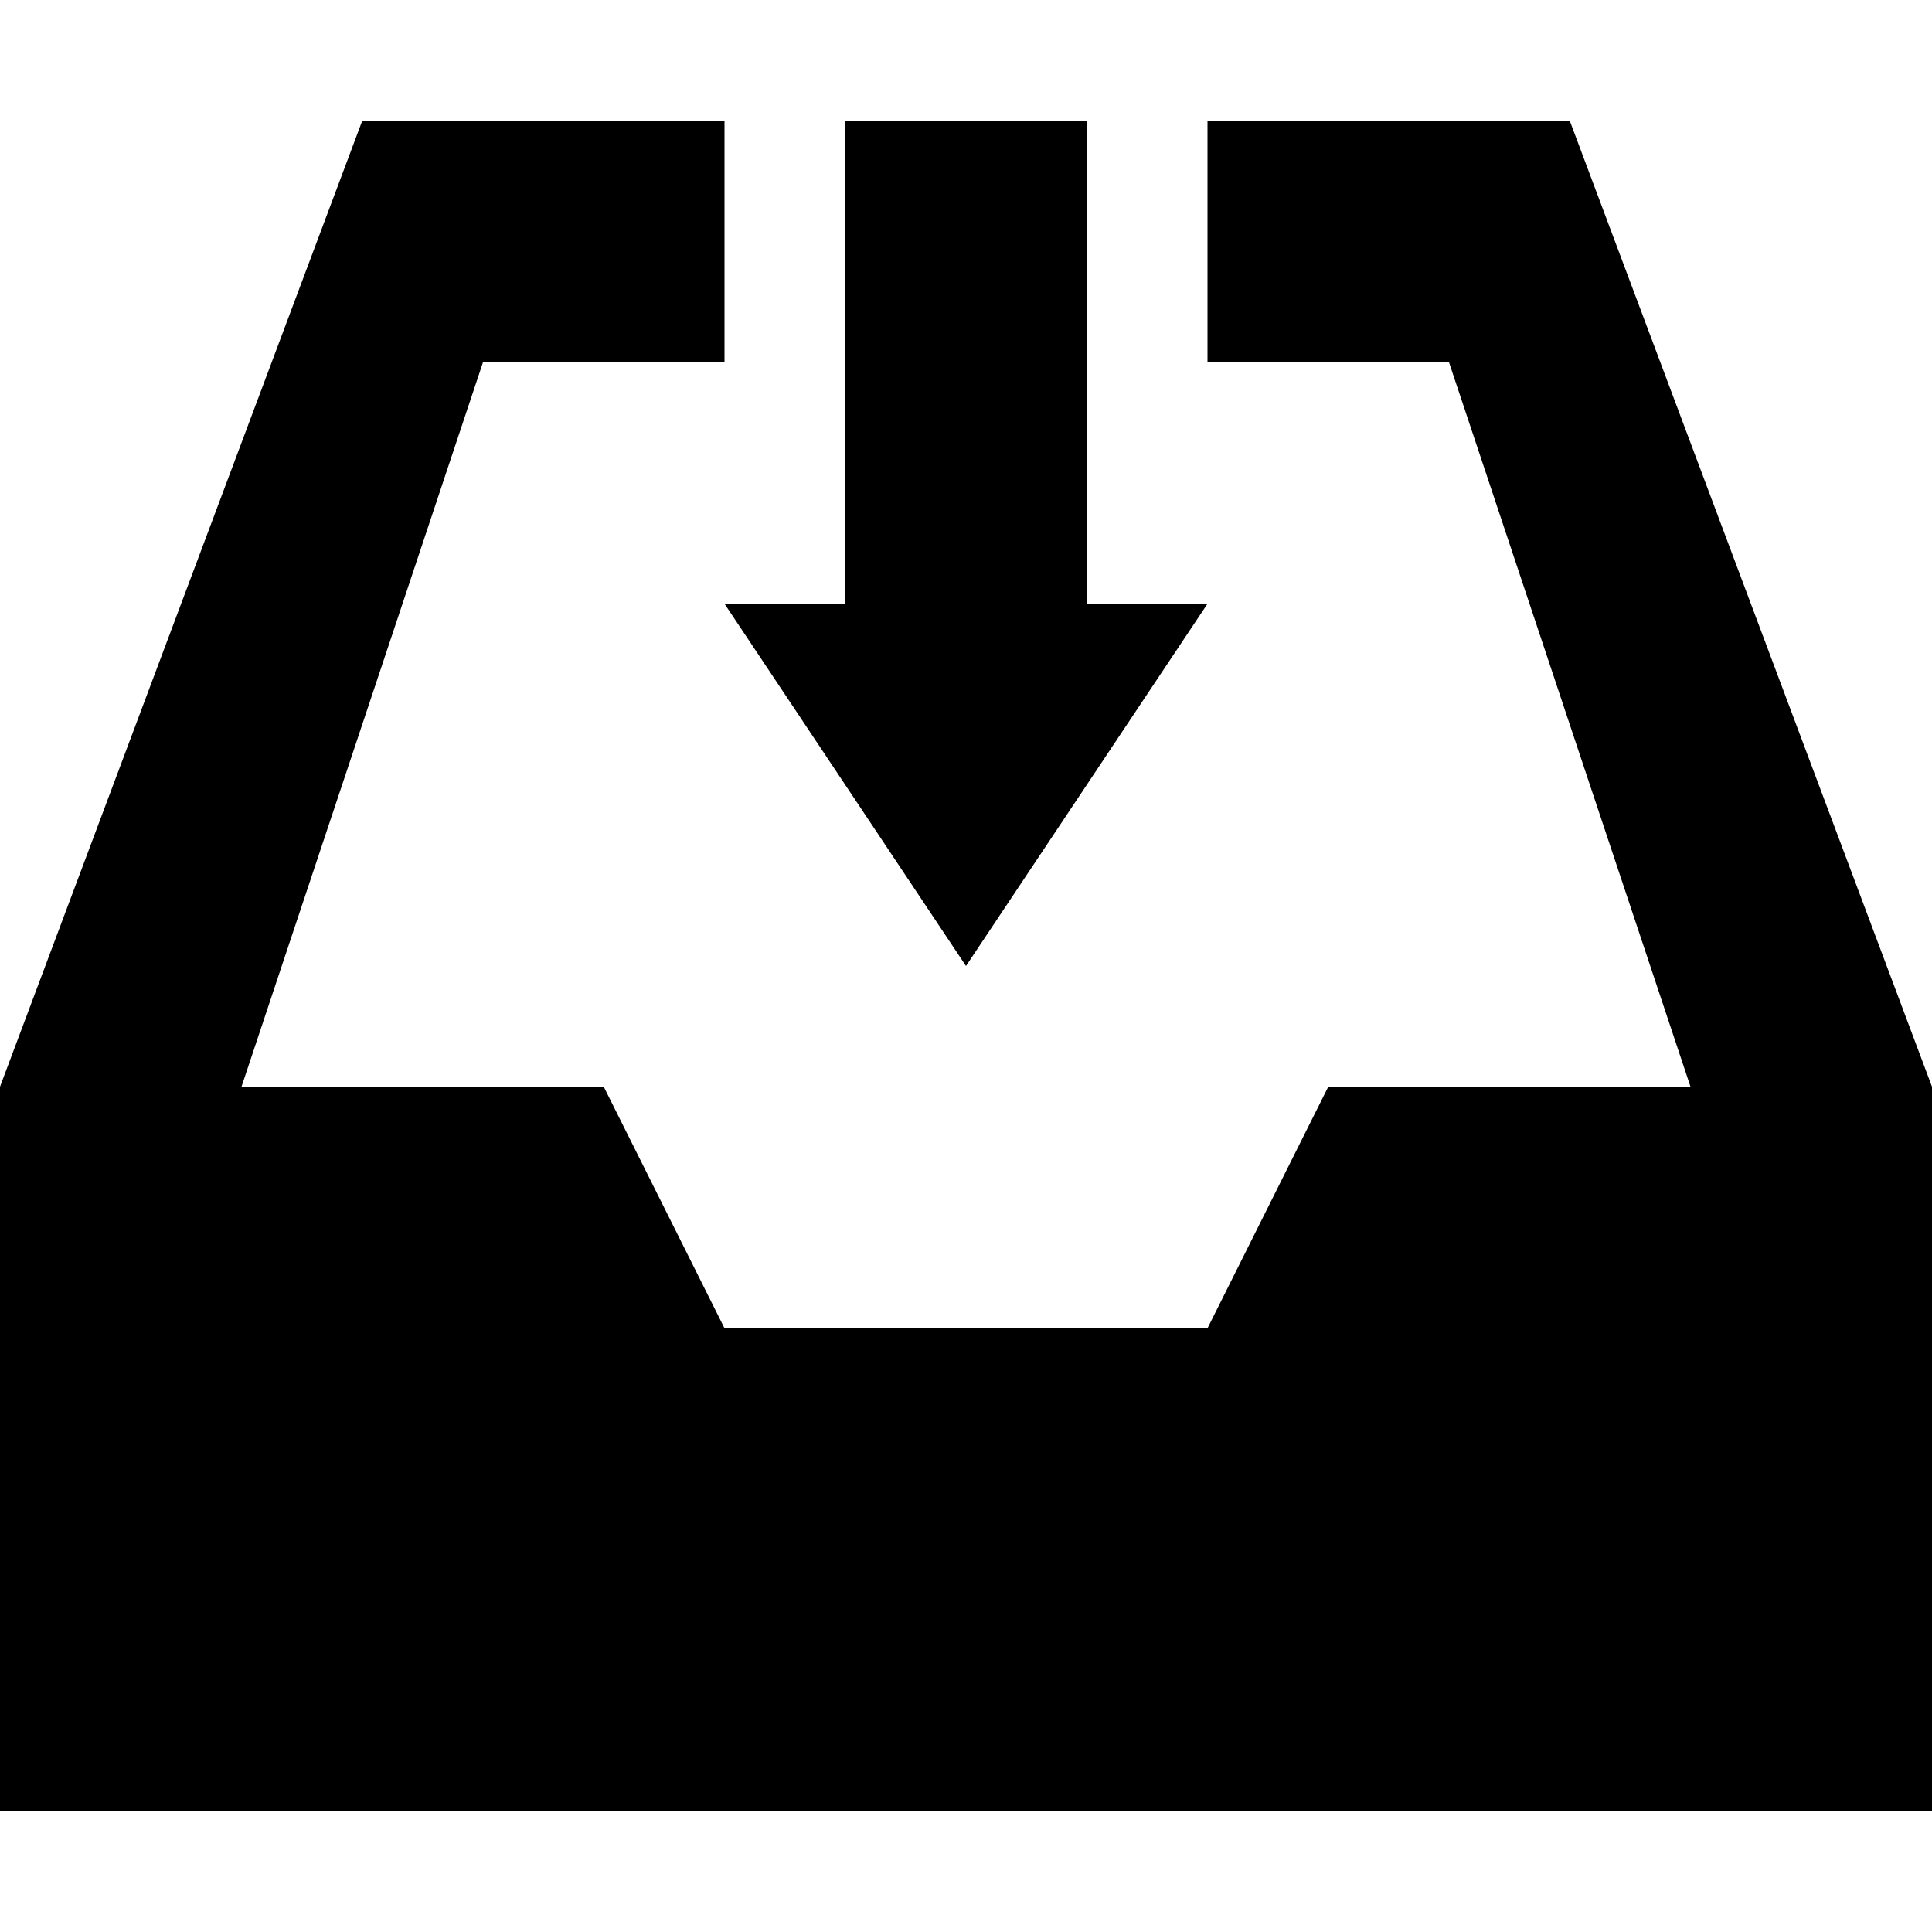 <svg xmlns="http://www.w3.org/2000/svg" xmlns:xlink="http://www.w3.org/1999/xlink" version="1.1" x="0px" y="0px" viewBox="0 0 32 32" enable-background="new 0 0 32 32" xml:space="preserve"><g><g><polygon points="26,2 24,2 20,2 20,6 24,6 28,18 22,18 20,22 12,22 10,18 4,18 8,6 12,6 12,2 8,2 6,2 0,18 0,20 0,30 32,30 32,18       "/><polygon points="16,16 20,10 18,10 18,2 14,2 14,10 12,10   "/></g></g></svg>
